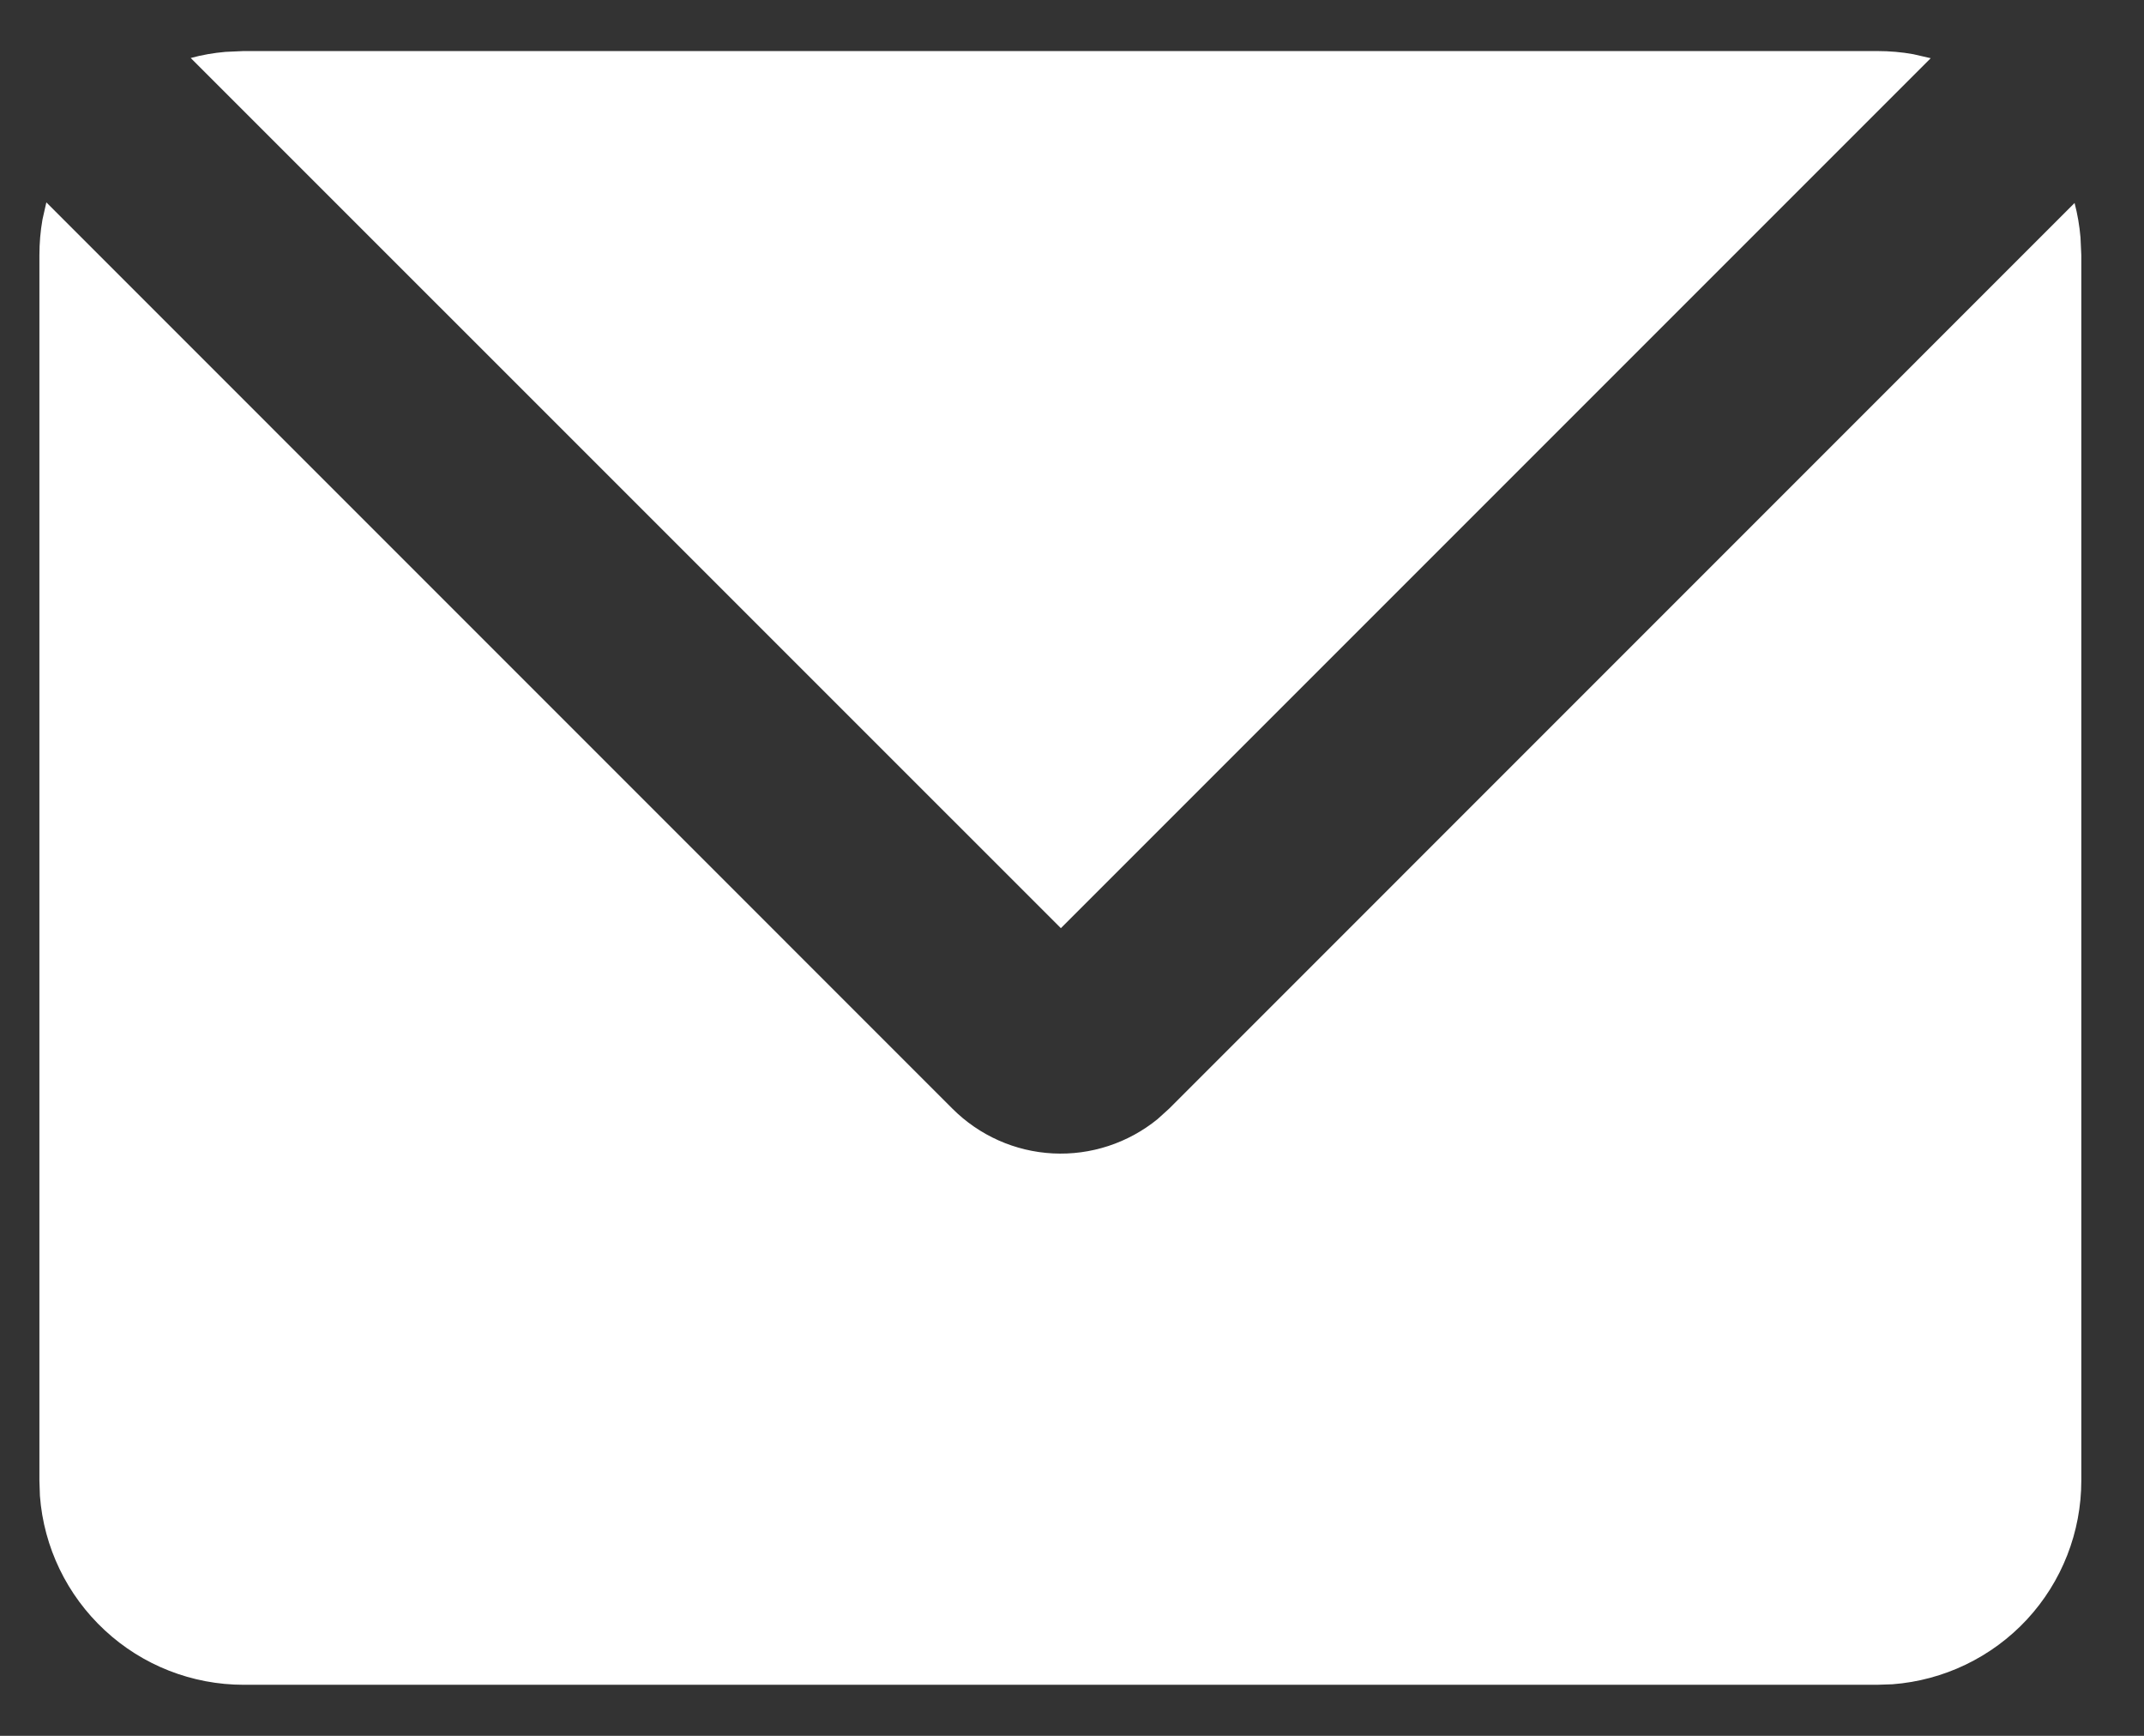 <svg width="21" height="17" viewBox="0 0 21 17" fill="none" xmlns="http://www.w3.org/2000/svg">
<rect x="0" y="0" width="21" height="17" fill="#333333" stroke="none"/>
<path d="M0.454 1.982L9.329 10.858C9.592 11.121 9.942 11.277 10.313 11.296C10.684 11.315 11.049 11.195 11.337 10.961L11.451 10.858L20.32 1.988C20.349 2.098 20.368 2.21 20.378 2.325L20.386 2.5V14.5C20.386 15.005 20.196 15.491 19.853 15.861C19.51 16.23 19.039 16.457 18.536 16.495L18.386 16.5H2.386C1.882 16.5 1.396 16.31 1.026 15.966C0.656 15.623 0.429 15.153 0.391 14.65L0.386 14.5V2.5C0.386 2.38 0.396 2.264 0.416 2.15L0.454 1.982ZM18.386 0.5C18.507 0.5 18.626 0.51 18.741 0.531L18.911 0.57L10.391 9.09L1.868 0.568C1.978 0.538 2.092 0.518 2.208 0.508L2.386 0.5H18.386Z" fill="white"/>
</svg>
